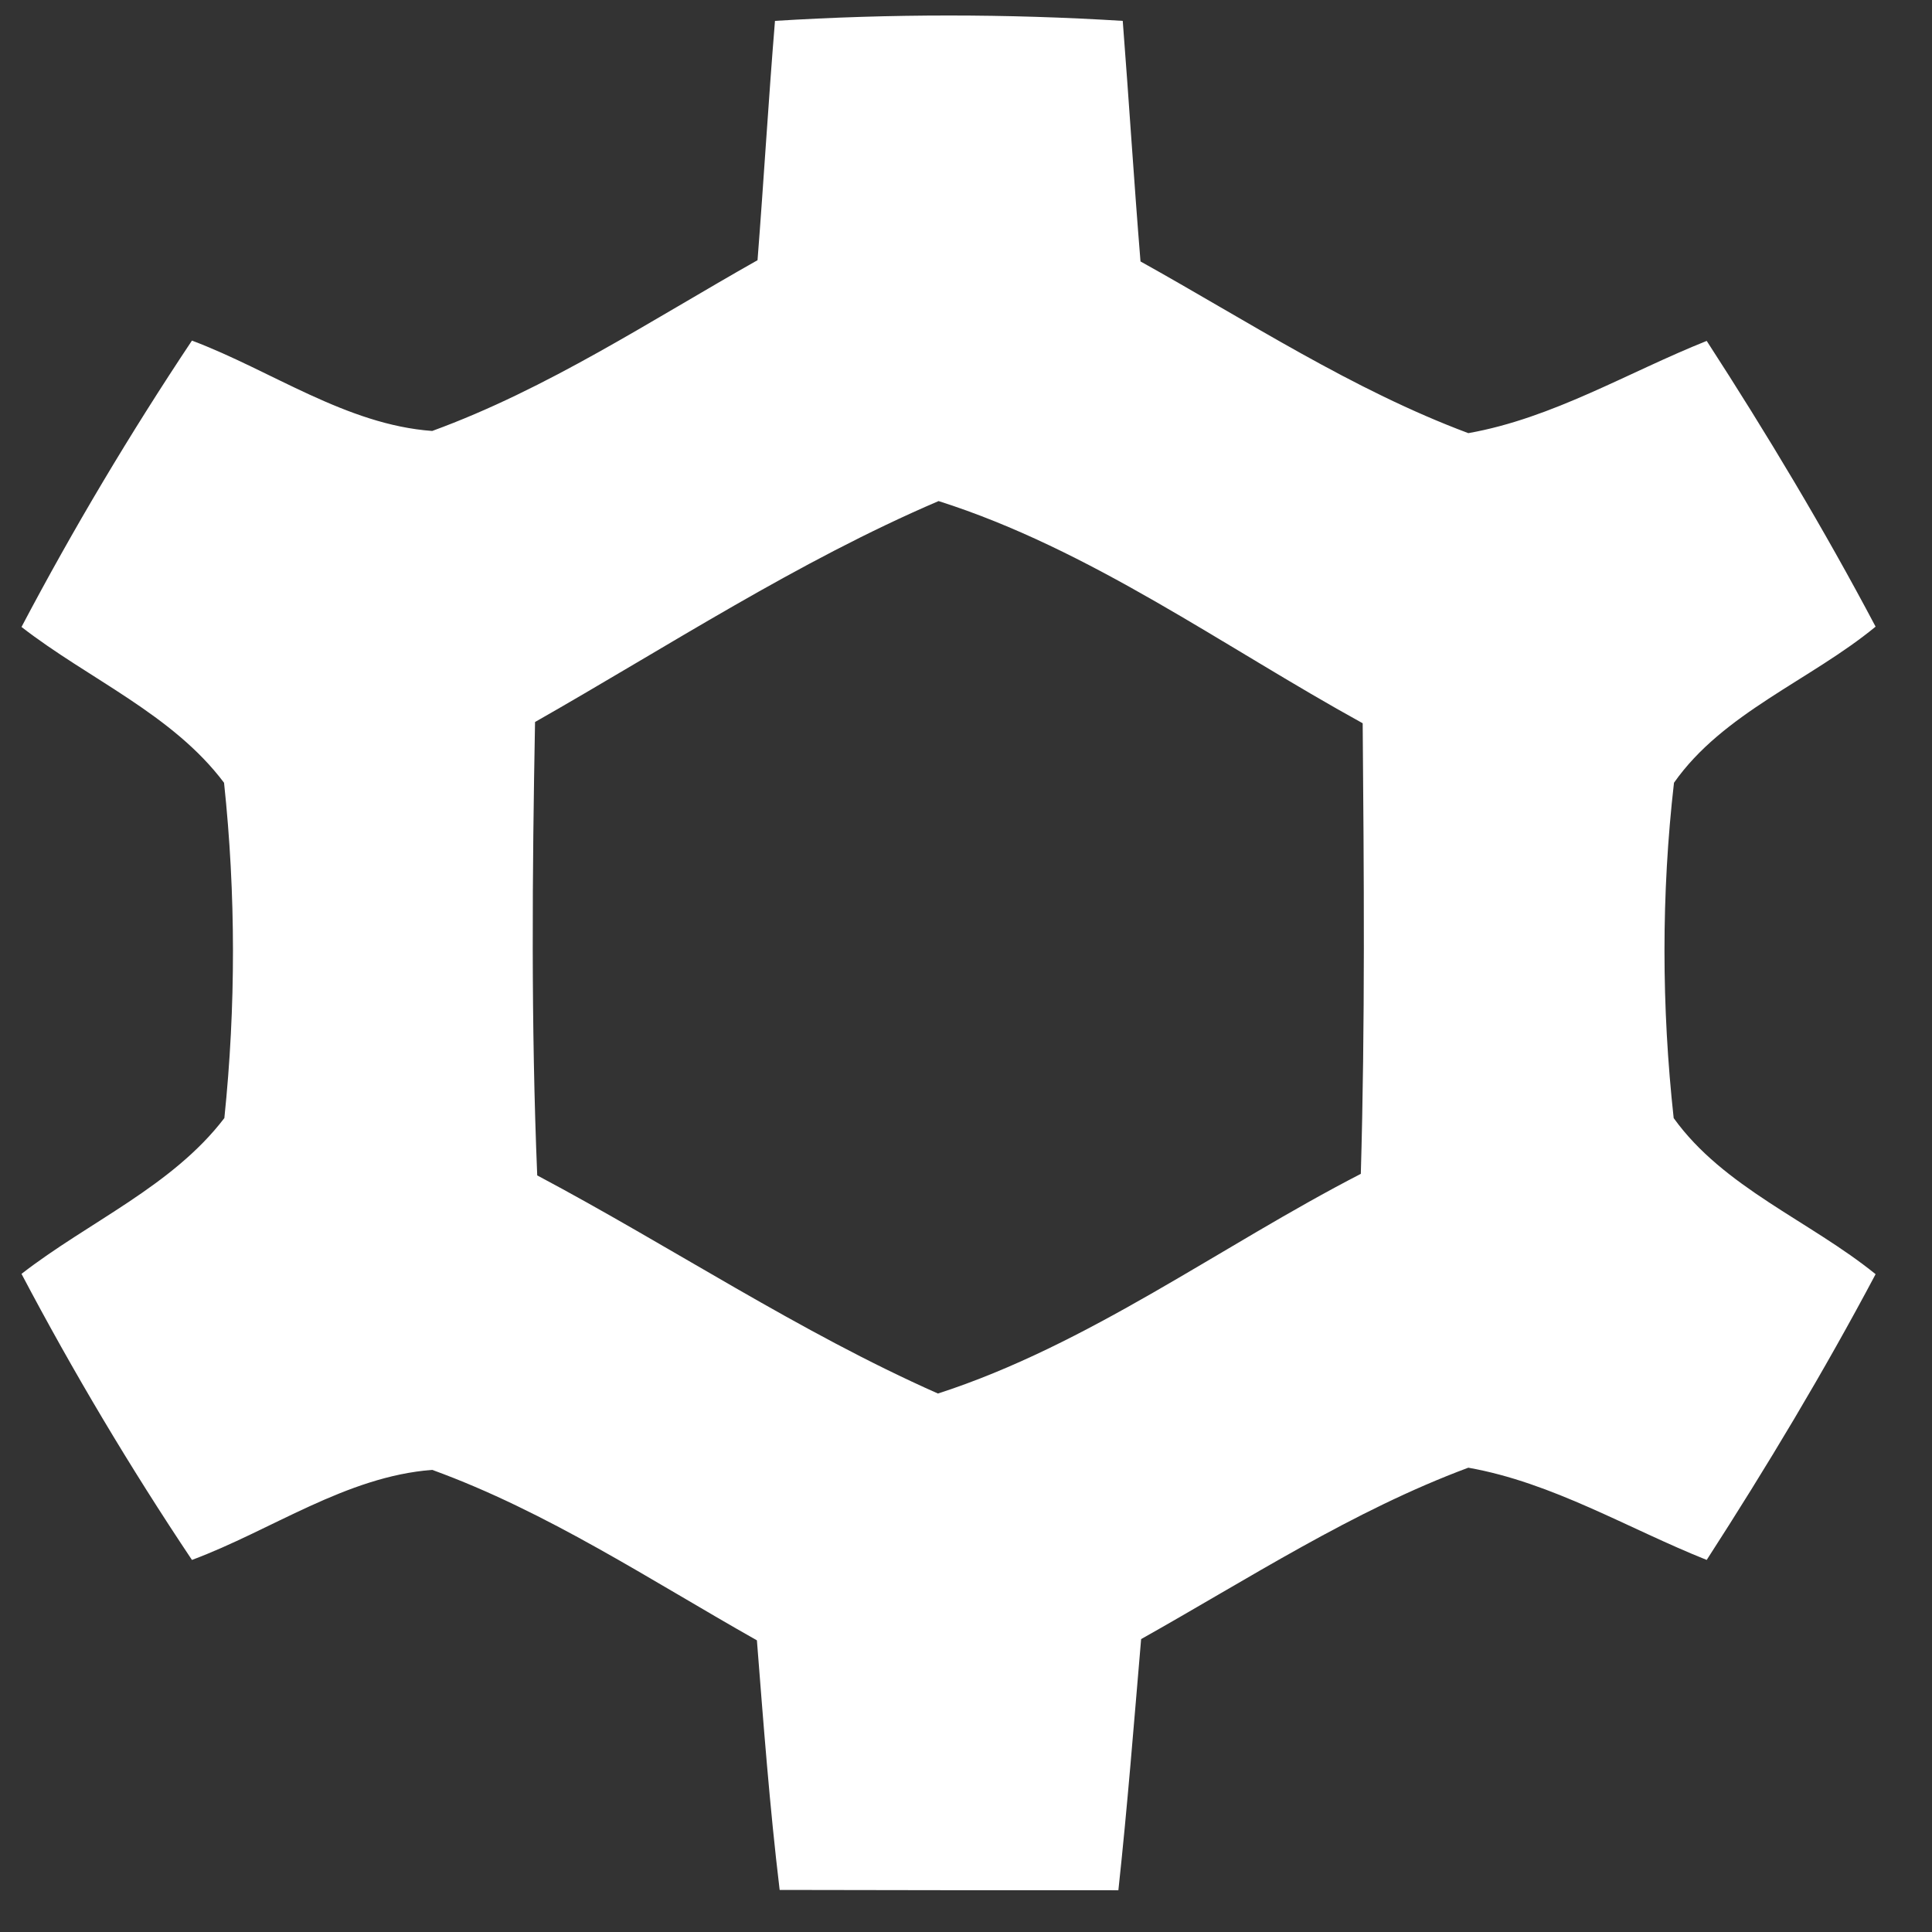 <?xml version="1.0" encoding="UTF-8" ?>
<!DOCTYPE svg PUBLIC "-//W3C//DTD SVG 1.1//EN" "http://www.w3.org/Graphics/SVG/1.1/DTD/svg11.dtd">
<svg width="62pt" height="62pt" viewBox="0 0 62 62" version="1.1" xmlns="http://www.w3.org/2000/svg">
<rect x="0" y="0" width="62" height="62" fill="#333333" stroke="none"/>
<g id="#ffffffff">
<path fill="#ffffff" opacity="1.00" d=" M 24.87 0.67 C 28.59 0.44 32.31 0.44 36.03 0.67 C 36.23 3.24 36.39 5.82 36.60 8.39 C 40.05 10.31 43.40 12.51 47.12 13.90 C 49.83 13.42 52.24 11.95 54.77 10.94 C 56.70 13.92 58.53 16.97 60.19 20.11 C 58.10 21.83 55.29 22.88 53.72 25.12 C 53.31 28.69 53.32 32.32 53.71 35.88 C 55.31 38.11 58.08 39.18 60.19 40.89 C 58.53 44.02 56.70 47.07 54.77 50.06 C 52.24 49.05 49.83 47.58 47.12 47.10 C 43.41 48.48 40.06 50.67 36.62 52.60 C 36.39 55.29 36.18 57.98 35.89 60.66 C 32.27 60.66 28.64 60.66 25.02 60.65 C 24.70 57.99 24.50 55.31 24.29 52.64 C 20.87 50.71 17.56 48.51 13.87 47.17 C 11.11 47.38 8.71 49.11 6.16 50.06 C 4.18 47.10 2.35 44.03 0.69 40.88 C 2.84 39.21 5.53 38.07 7.20 35.88 C 7.57 32.31 7.57 28.69 7.19 25.12 C 5.54 22.92 2.84 21.79 0.69 20.12 C 2.35 16.97 4.18 13.90 6.16 10.93 C 8.71 11.89 11.11 13.63 13.87 13.83 C 17.57 12.48 20.89 10.28 24.31 8.35 C 24.51 5.79 24.66 3.23 24.87 0.67 M 17.17 23.17 C 17.08 28.02 17.04 32.87 17.24 37.72 C 21.55 40.01 25.63 42.74 30.10 44.72 C 34.95 43.15 39.15 40.00 43.67 37.67 C 43.81 32.85 43.77 28.03 43.73 23.21 C 39.26 20.75 35.00 17.63 30.12 16.08 C 25.59 18.02 21.44 20.74 17.17 23.17 Z" />
</g>
</svg>
